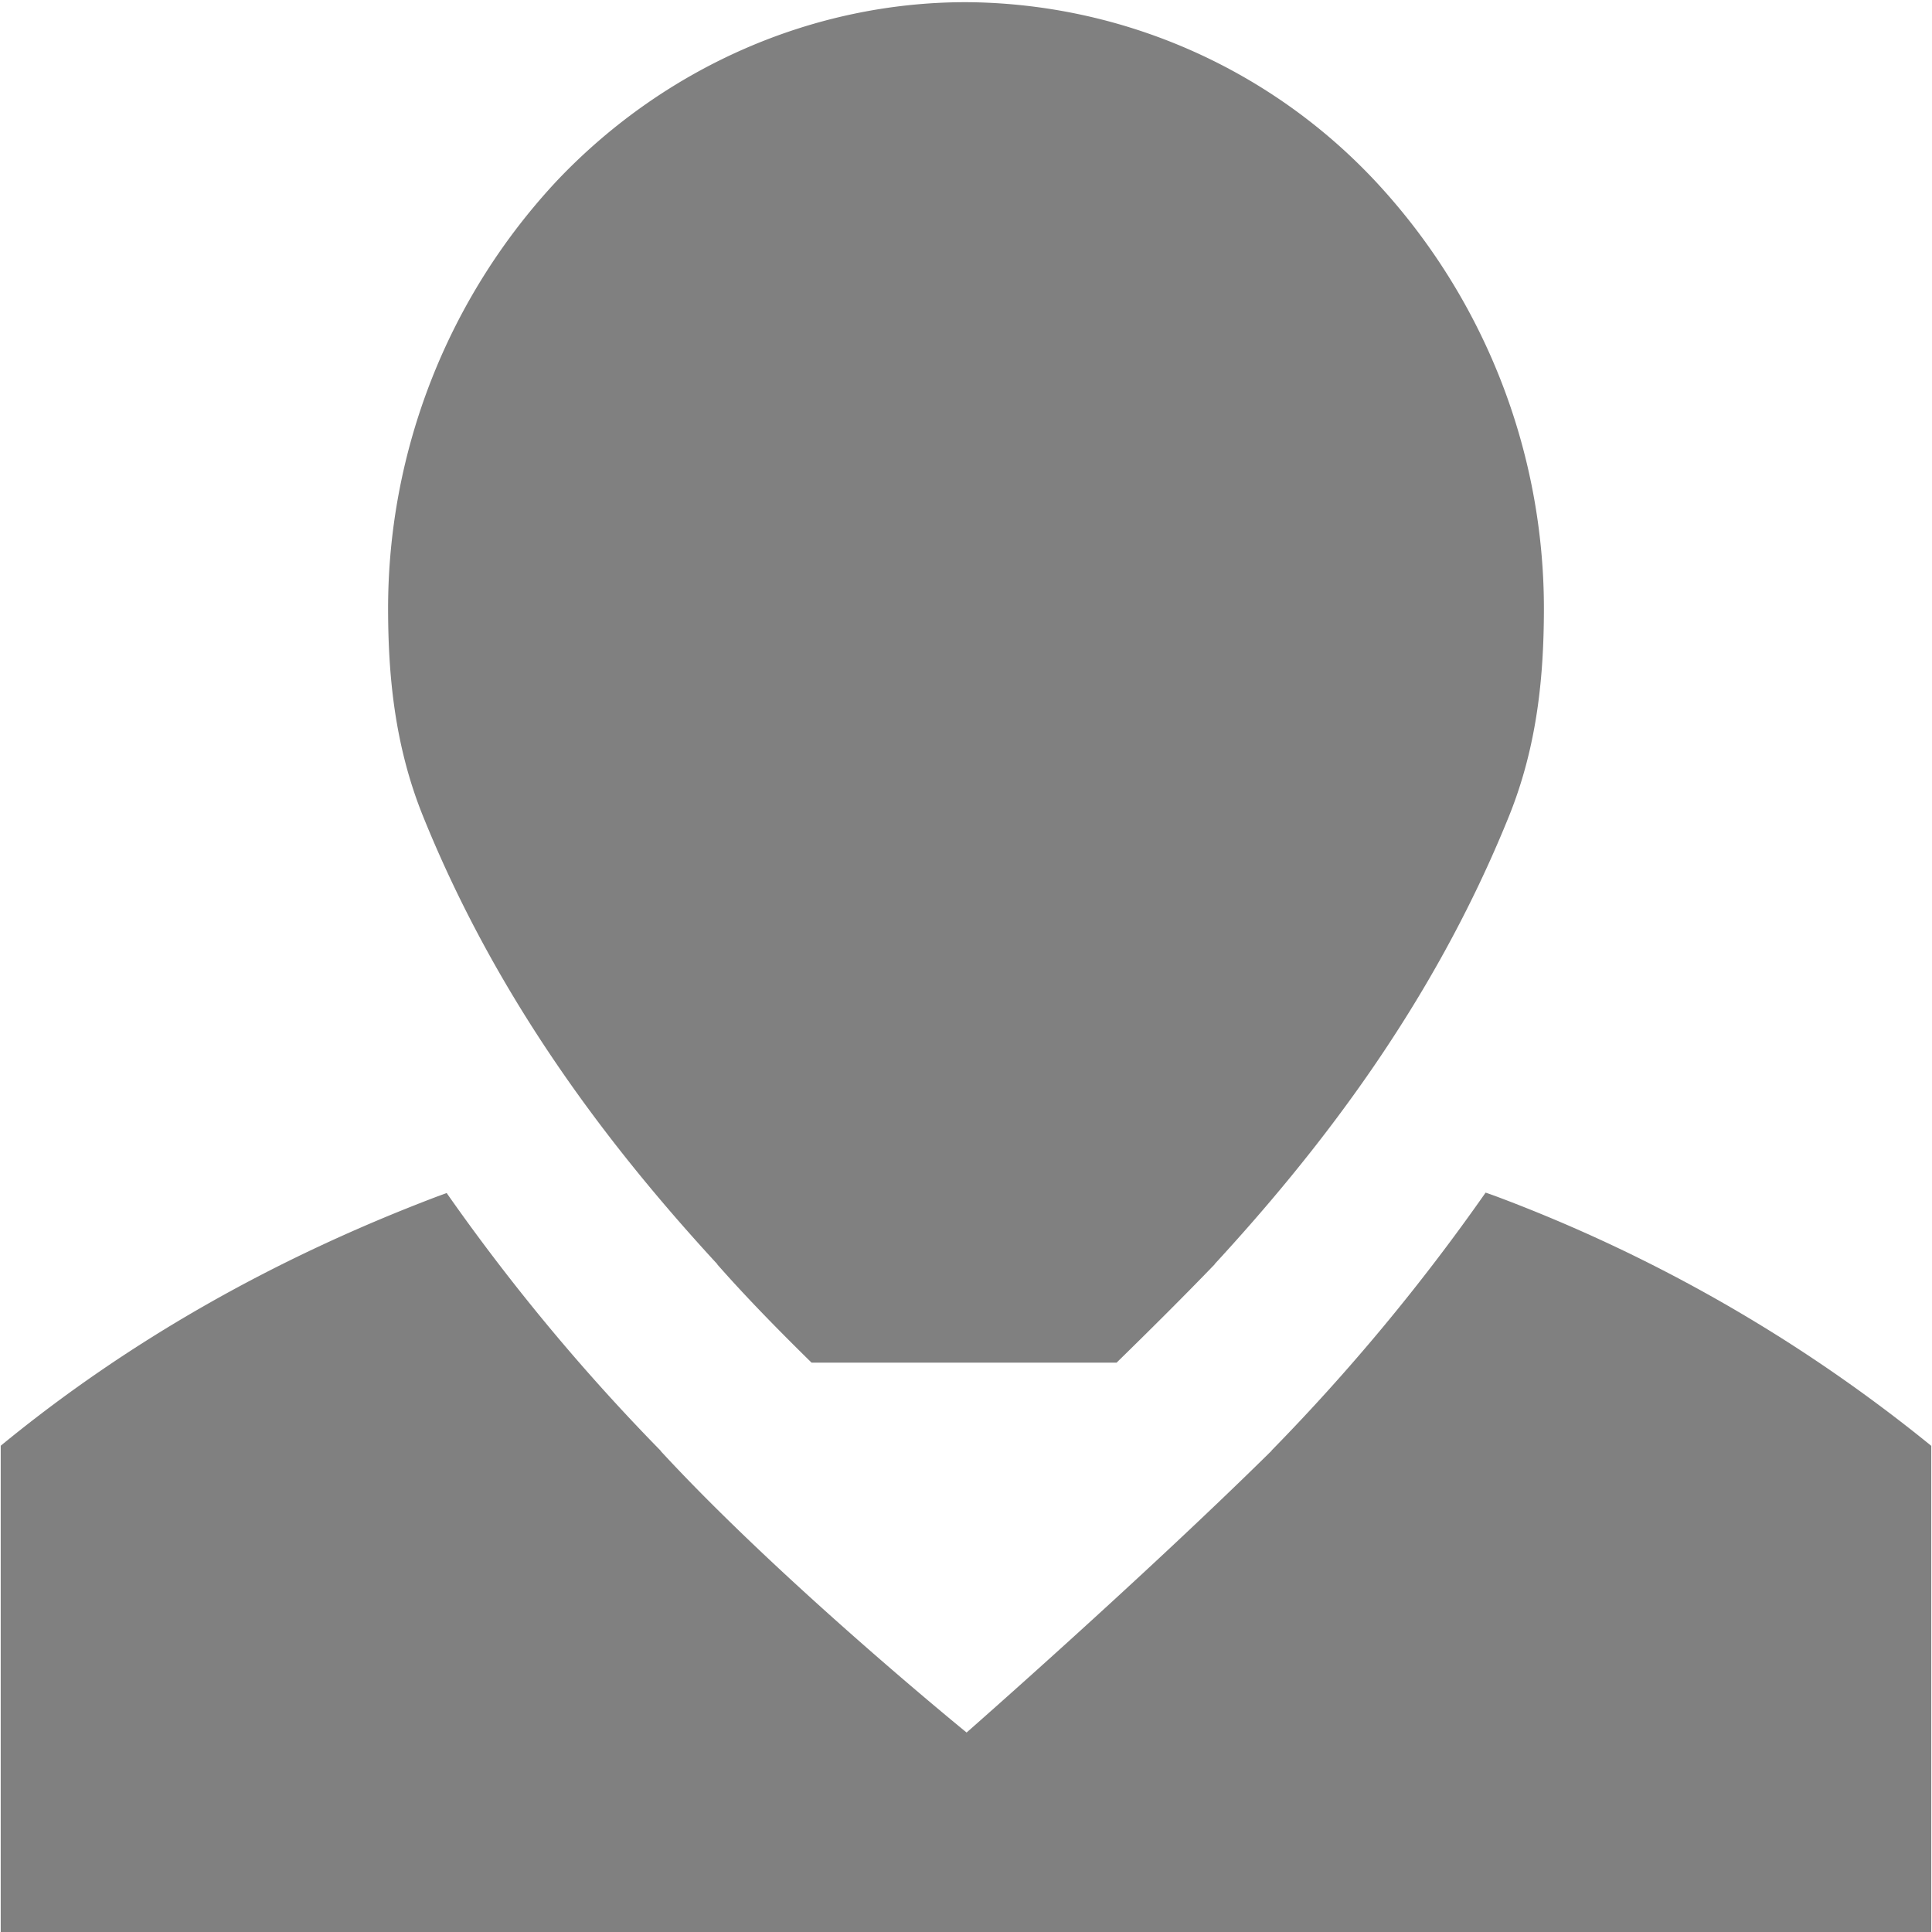 <svg xmlns="http://www.w3.org/2000/svg" width="16" height="16"><path style="marker:none" color="#000" overflow="visible" fill="none" d="M16 .007V16H0V.007z"/><path style="line-height:125%;-inkscape-font-specification:Ubuntu;text-align:center" d="M12.303 9.877a16.89 16.89 0 0 1-1.773 2.136h.002c-1.078 1.064-2.527 2.335-2.527 2.335S6.47 13.1 5.47 12.015h.002A16.902 16.902 0 0 1 3.699 9.88l-.076.028c-1.366.518-2.571 1.206-3.617 2.065V16h15.988v-4.026a12.854 12.854 0 0 0-3.6-2.065l-.09-.032z" font-weight="400" font-size="15.003" font-family="Ubuntu" letter-spacing="0" word-spacing="0" text-anchor="middle" fill="gray"/><path d="M8 .018c-1.266 0-2.49.534-3.385 1.476a5.19 5.19 0 0 0-1.401 3.562v.004c.002.513.048 1.103.29 1.701.63 1.56 1.575 2.773 2.438 3.71H5.94c.239.272.51.548.781.814h2.526c.274-.268.554-.546.814-.816h-.002c.862-.936 1.807-2.148 2.437-3.708.242-.598.288-1.188.29-1.701v-.004a5.19 5.19 0 0 0-1.402-3.562A4.68 4.68 0 0 0 8 .018z" style="line-height:125%;-inkscape-font-specification:Ubuntu;text-align:center" font-weight="400" font-size="121.63" font-family="Ubuntu" letter-spacing="0" word-spacing="0" text-anchor="middle" fill="gray"/></svg>